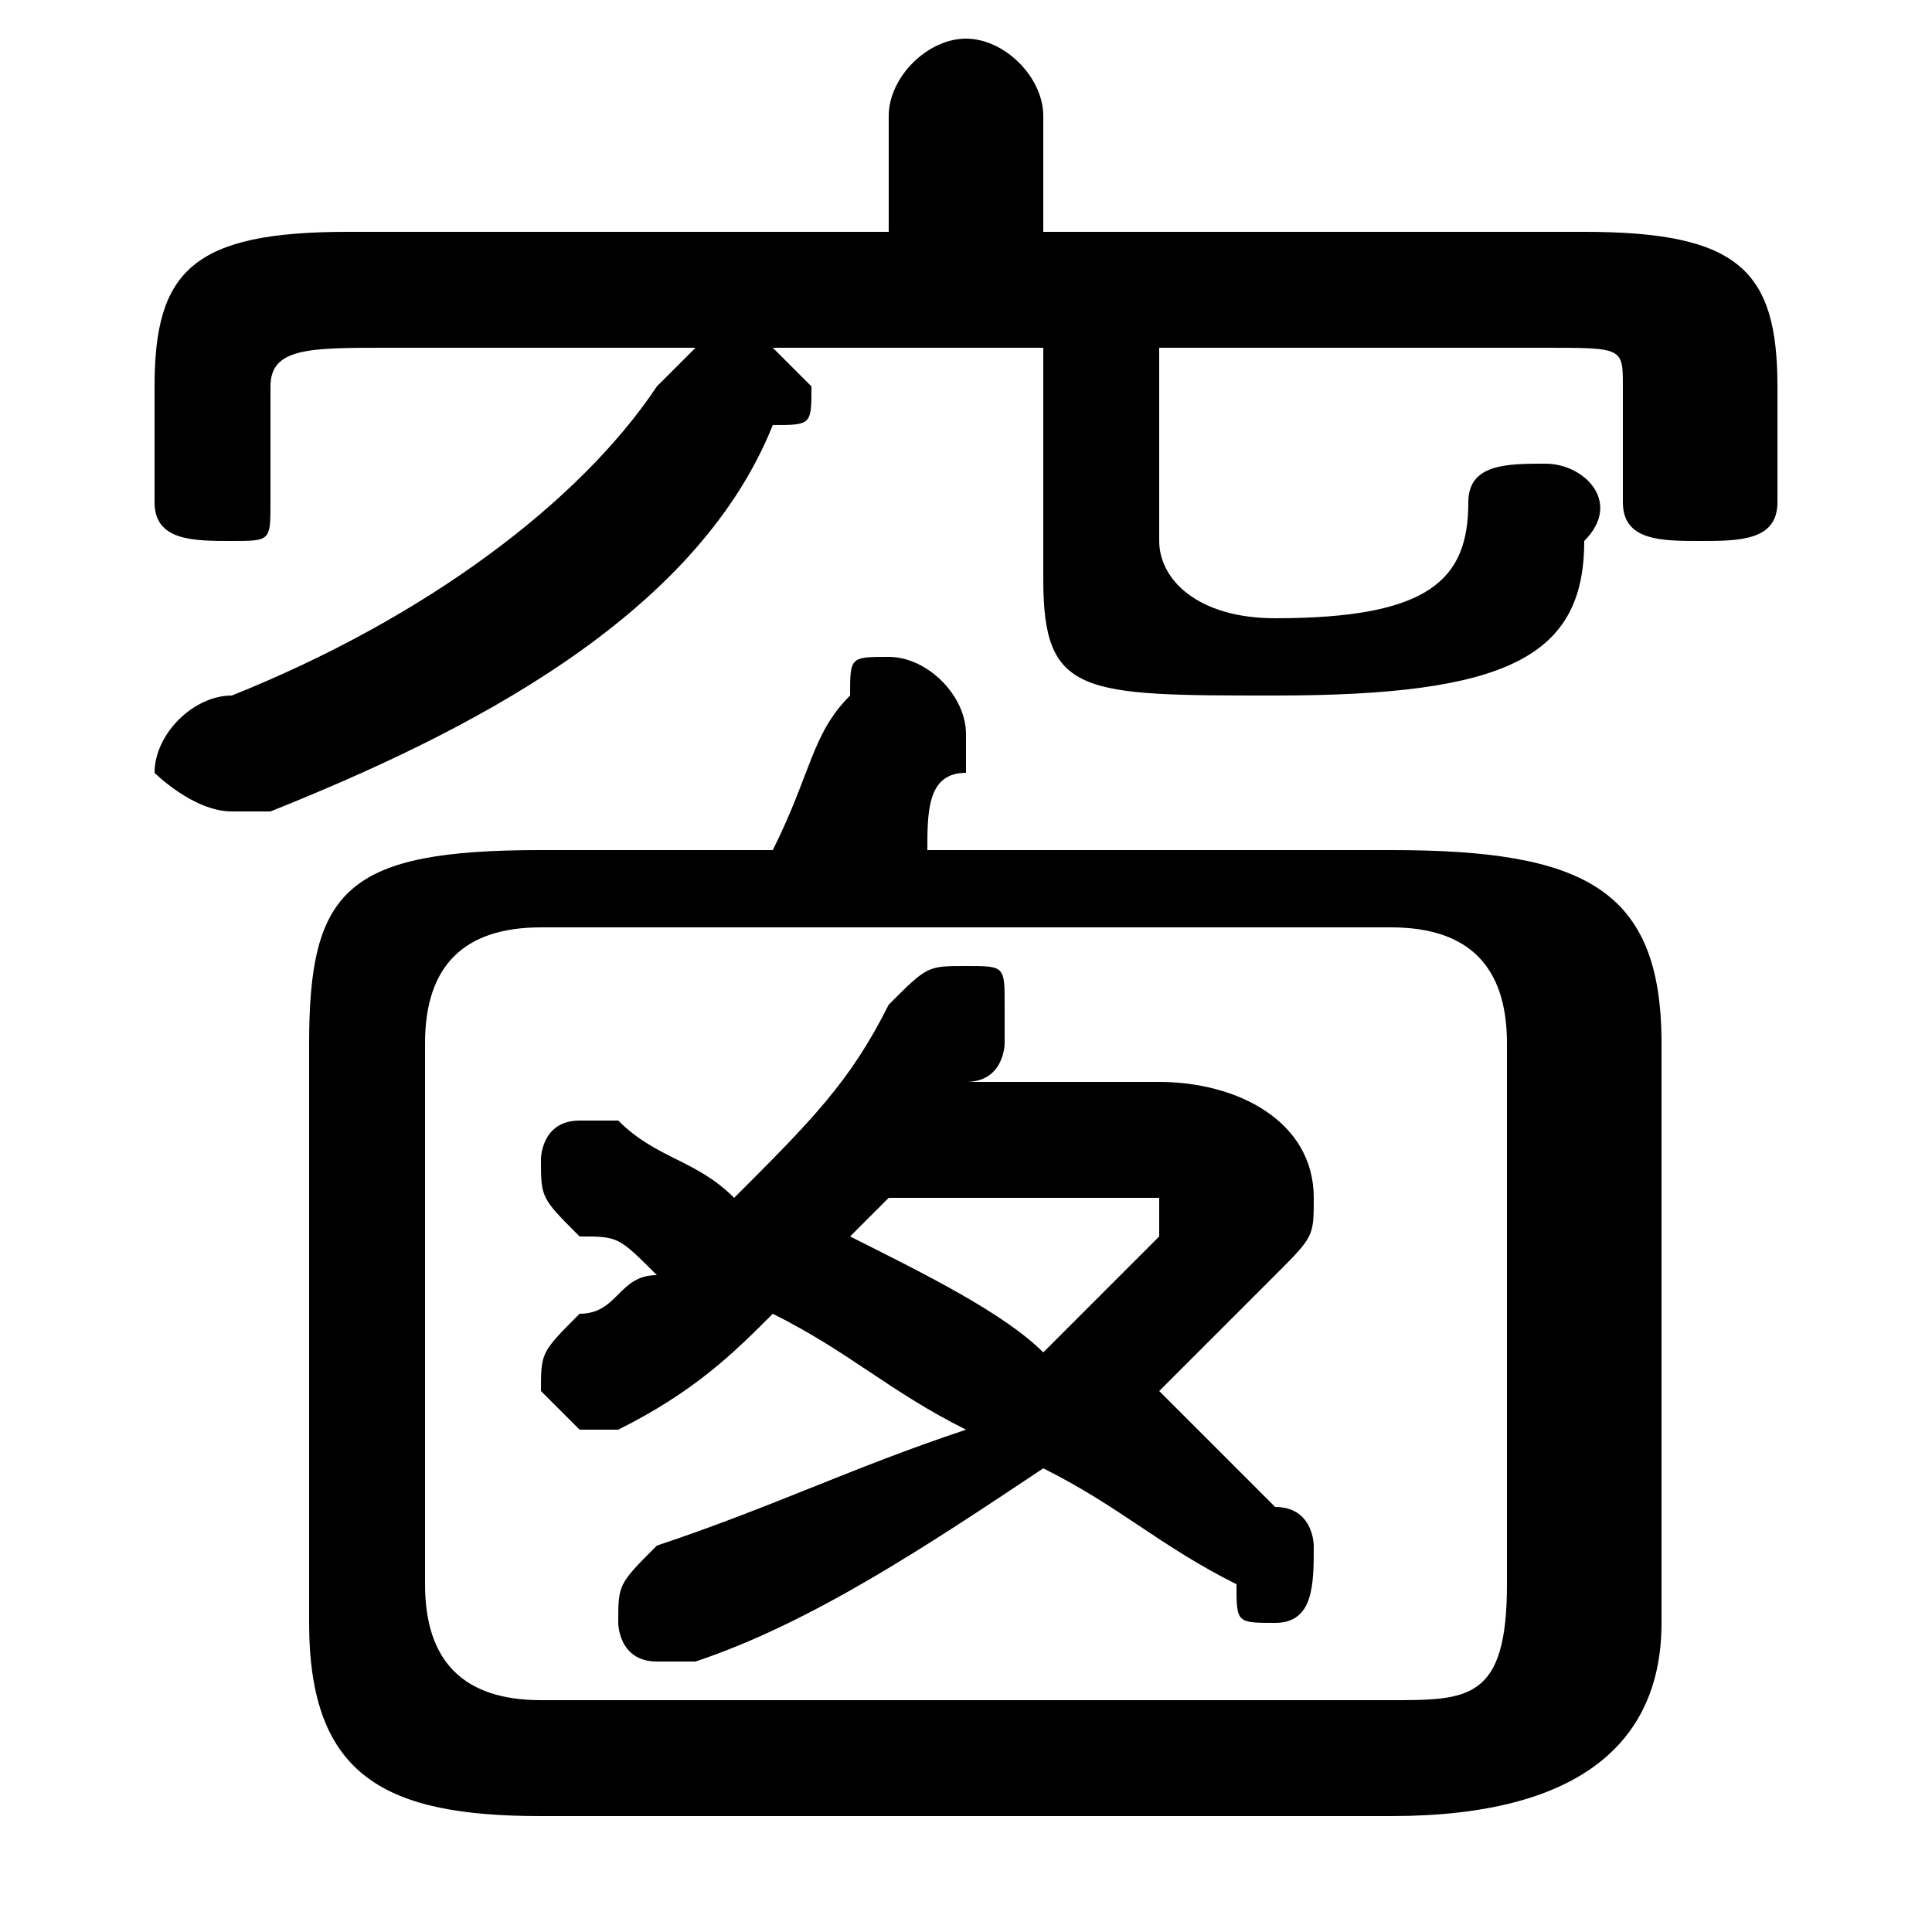 <svg xmlns="http://www.w3.org/2000/svg" viewBox="0 -44.0 50.0 50.0">
    <rect x="0" y="-44.0" width="50.0" height="50.0" fill="#808080" stroke="none"/>
    <g transform="scale(1, -1)">
        <!-- ボディの枠 -->
        <rect x="0" y="-6.0" width="50.0" height="50.0"
            stroke="white" fill="white"/>
        <!-- グリフ座標系の原点 -->
        <circle cx="0" cy="0" r="5" fill="white"/>
        <!-- グリフのアウトライン -->
        <g style="fill:black;stroke:#000000;stroke-width:0;stroke-linecap:round;stroke-linejoin:round;">
        <path d="M 25.0 16.0 C 26.0 16.0 26.0 17.0 26.0 17.0 C 26.0 17.0 26.0 18.0 26.0 18.0 C 26.0 19.0 26.0 19.0 25.0 19.0 C 24.0 19.0 24.0 19.0 23.0 18.0 C 22.0 16.0 21.0 15.0 19.0 13.0 C 18.0 14.0 17.0 14.0 16.0 15.0 C 16.0 15.0 15.0 15.0 15.0 15.0 C 14.0 15.0 14.0 14.0 14.0 14.0 C 14.0 13.0 14.0 13.0 15.0 12.0 C 16.0 12.0 16.0 12.0 17.0 11.0 C 16.0 11.0 16.0 10.0 15.0 10.0 C 14.0 9.0 14.0 9.0 14.0 8.0 C 14.0 8.0 15.0 7.0 15.0 7.0 C 16.0 7.0 16.0 7.0 16.0 7.0 C 18.0 8.0 19.0 9.0 20.0 10.0 C 22.0 9.0 23.0 8.0 25.0 7.0 C 22.0 6.0 20.0 5.0 17.0 4.0 C 16.0 3.0 16.0 3.0 16.0 2.0 C 16.0 2.0 16.0 1.0 17.0 1.0 C 17.0 1.0 18.0 1.0 18.0 1.0 C 21.0 2.0 24.0 4.0 27.0 6.0 C 29.0 5.0 30.0 4.0 32.0 3.0 C 32.0 2.0 32.0 2.0 33.0 2.0 C 34.0 2.0 34.0 3.0 34.0 4.0 C 34.0 4.0 34.0 5.0 33.0 5.0 C 32.0 6.0 31.0 7.0 30.0 8.0 C 31.0 9.0 32.0 10.0 33.0 11.0 C 34.0 12.0 34.0 12.0 34.0 13.0 C 34.0 15.0 32.0 16.0 30.0 16.0 Z M 29.0 13.0 C 30.0 13.0 30.0 13.0 30.0 13.0 C 30.0 13.0 30.0 12.0 30.0 12.0 C 29.0 11.0 28.0 10.0 27.0 9.0 C 26.0 10.0 24.0 11.0 22.0 12.0 C 22.0 12.0 23.0 13.0 23.0 13.0 Z M 36.0 -3.0 C 41.0 -3.0 43.0 -1.0 43.0 2.0 L 43.0 17.0 C 43.0 21.0 41.0 22.0 36.0 22.0 L 24.0 22.0 C 24.0 23.0 24.0 24.0 25.0 24.0 C 25.0 25.0 25.0 25.0 25.0 25.0 C 25.0 26.0 24.0 27.0 23.0 27.0 C 22.0 27.0 22.0 27.0 22.0 26.0 C 21.0 25.0 21.0 24.0 20.0 22.0 L 14.0 22.0 C 9.0 22.0 8.0 21.0 8.0 17.0 L 8.0 2.0 C 8.0 -2.0 10.0 -3.0 14.0 -3.0 Z M 14.0 0.0 C 12.0 0.0 11.0 1.0 11.0 3.0 L 11.0 17.0 C 11.0 19.0 12.0 20.0 14.0 20.0 L 36.0 20.0 C 38.0 20.0 39.0 19.0 39.0 17.0 L 39.0 3.0 C 39.0 0.0 38.0 0.0 36.0 0.0 Z M 27.0 38.0 L 27.0 41.0 C 27.0 42.0 26.0 43.0 25.0 43.0 C 24.0 43.0 23.0 42.0 23.0 41.0 L 23.0 38.0 L 9.0 38.0 C 5.0 38.0 4.0 37.0 4.0 34.0 L 4.0 31.0 C 4.0 30.0 5.0 30.0 6.0 30.0 C 7.0 30.0 7.0 30.0 7.0 31.0 L 7.0 34.0 C 7.0 35.0 8.0 35.0 10.0 35.0 L 18.0 35.0 C 18.0 35.0 18.0 35.0 17.0 34.0 C 15.0 31.0 11.0 28.0 6.0 26.0 C 5.0 26.0 4.0 25.0 4.0 24.0 C 4.0 24.0 5.0 23.0 6.0 23.0 C 6.0 23.0 6.0 23.0 7.0 23.0 C 12.0 25.0 18.0 28.0 20.0 33.0 C 21.0 33.0 21.0 33.0 21.0 34.0 C 21.0 34.0 20.0 35.0 20.0 35.0 L 27.0 35.0 L 27.0 29.0 C 27.0 26.0 28.0 26.0 33.0 26.0 C 39.0 26.0 41.0 27.0 41.0 30.0 C 42.0 31.0 41.0 32.0 40.0 32.0 C 39.0 32.0 38.0 32.0 38.0 31.0 C 38.0 29.0 37.0 28.0 33.0 28.0 C 31.0 28.0 30.0 29.0 30.0 30.0 L 30.0 35.0 L 40.0 35.0 C 42.0 35.0 42.0 35.0 42.0 34.0 L 42.0 31.0 C 42.0 30.0 43.0 30.0 44.0 30.0 C 45.0 30.0 46.0 30.0 46.0 31.0 L 46.0 34.0 C 46.0 37.0 45.0 38.0 41.0 38.0 Z"/>
    </g>
    </g>
</svg>
